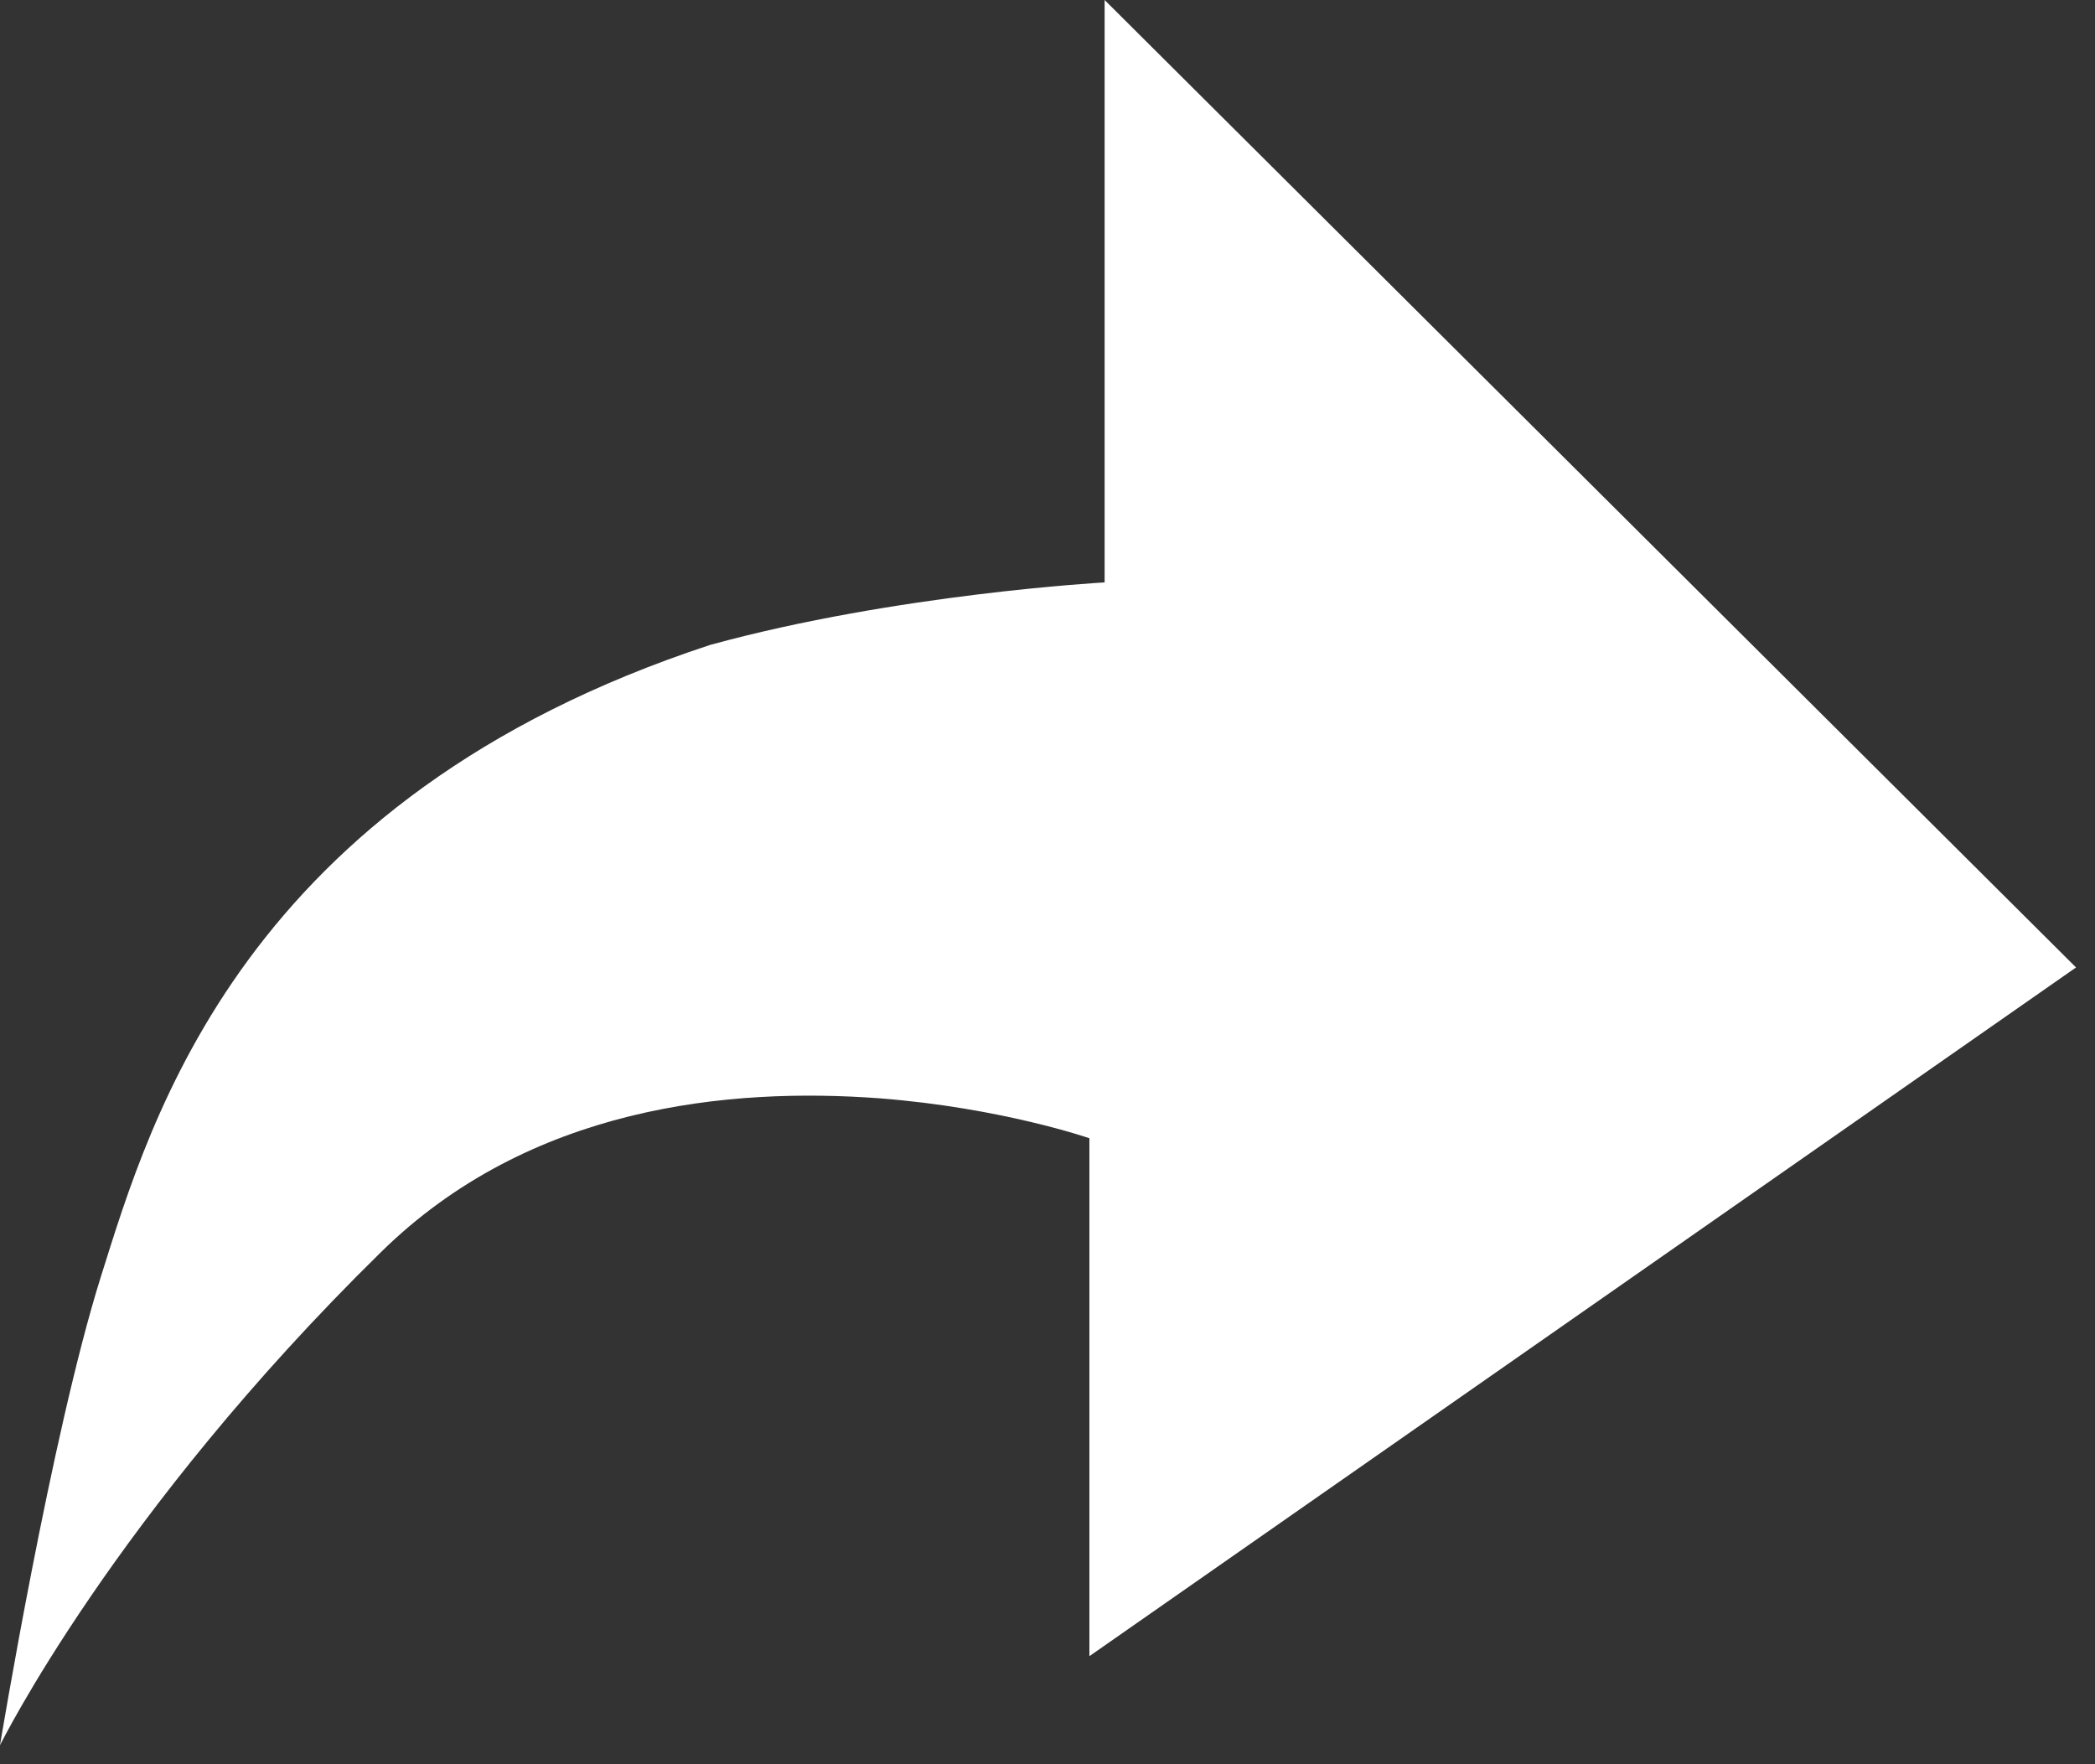 <svg width="19" height="16" viewBox="0 0 19 16" xmlns="http://www.w3.org/2000/svg"><rect x="0" y="0" width="19" height="16" fill="#333333" stroke="none"/><title>Share</title><path d="M.915 11.578c.45-1.427 1.28-4.335 5.528-5.73 1.692-.463 3.575-.566 3.575-.566V0l8.81 8.774L9.88 15.02v-4.697s-.795-.276-1.9-.362c-1.365-.102-3.178.07-4.525 1.395C1.035 13.73 0 15.828 0 15.828s.466-2.822.915-4.25z" fill="#FFF" fill-rule="evenodd"/></svg>
